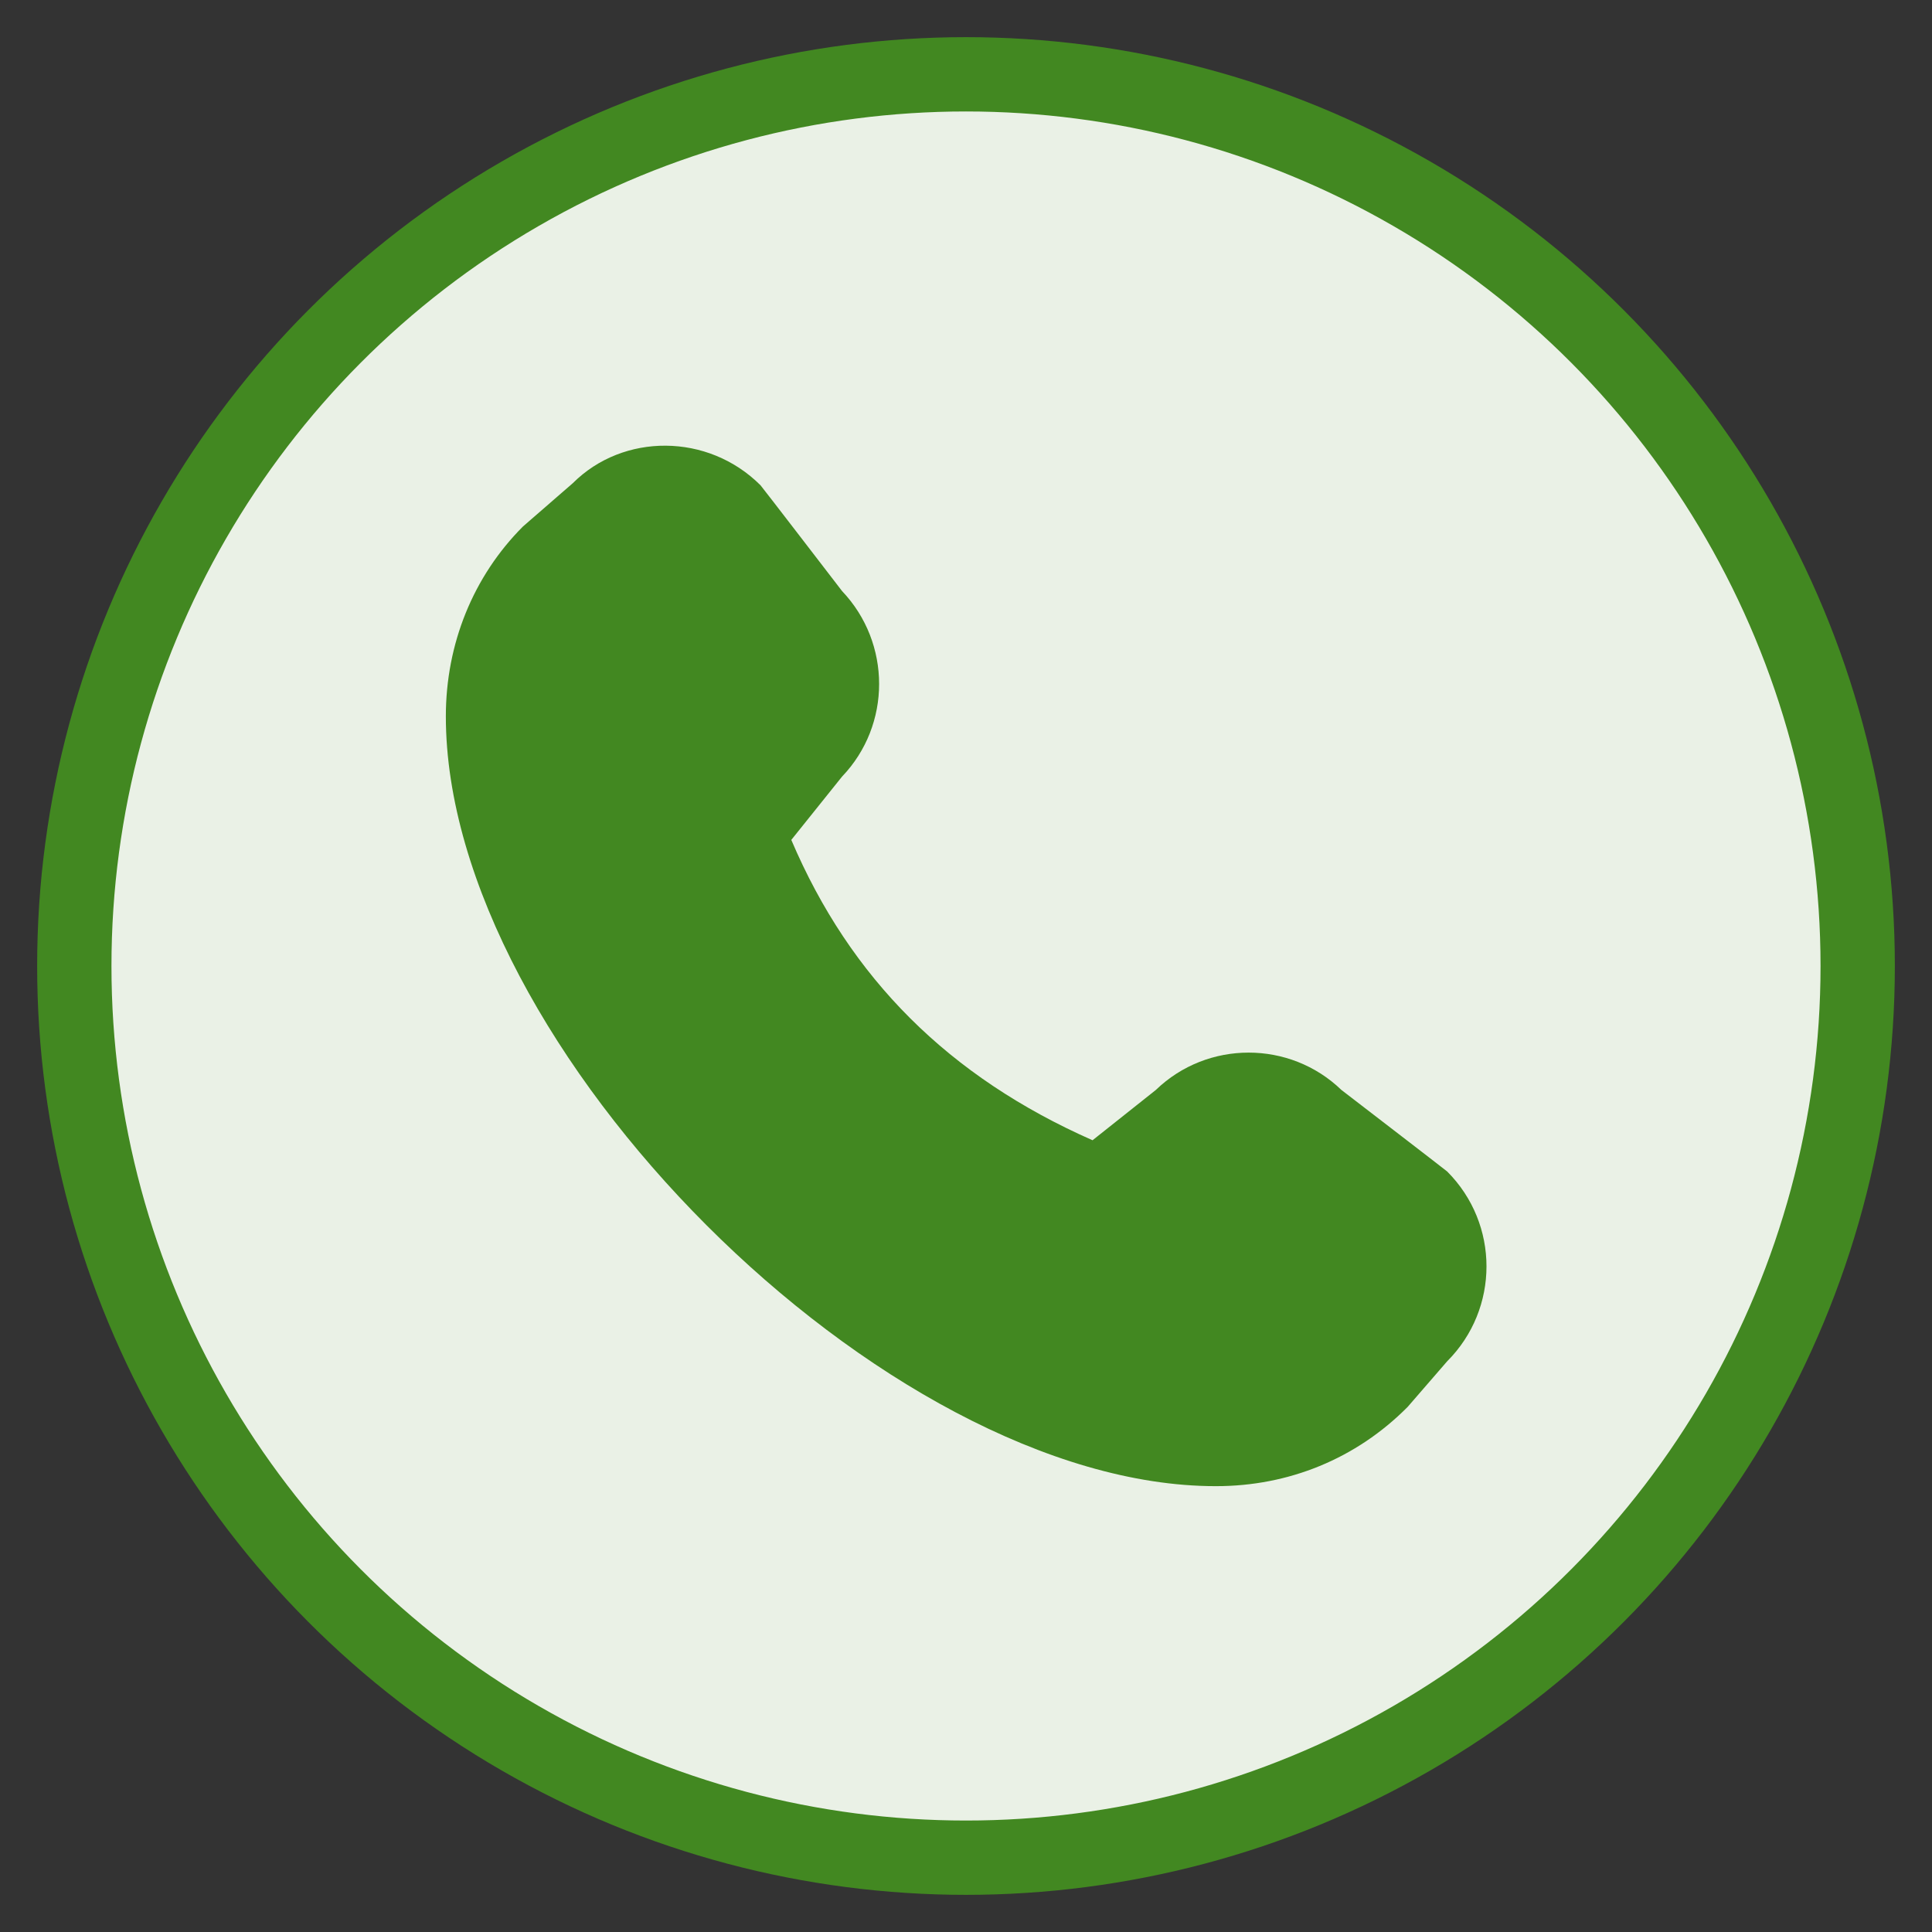 <svg width="26" height="26" viewBox="0 0 26 26" fill="none" xmlns="http://www.w3.org/2000/svg">
<rect x="0" y="0" width="26" height="26" fill="#333333" stroke="none"/>
<circle cx="13" cy="13" r="12" fill="#EAF1E6" stroke="#428821"/>
<g clip-path="url(#clip0_397_576)">
<path d="M16.36 20C11.903 20 6 14.091 6 9.64C6 8.666 6.368 7.756 7.038 7.085L7.709 6.502C8.386 5.825 9.529 5.825 10.235 6.531C10.252 6.548 11.332 7.954 11.332 7.954C11.997 8.654 11.997 9.757 11.332 10.451L10.649 11.303C11.443 13.169 12.773 14.493 14.703 15.345L15.555 14.668C16.249 13.998 17.358 13.998 18.052 14.668C18.052 14.668 19.457 15.748 19.475 15.765C20.181 16.471 20.181 17.614 19.475 18.32L18.944 18.933C18.25 19.633 17.34 20 16.366 20H16.36Z" fill="#428821"/>
</g>
<defs>
<clipPath id="clip0_397_576">
<rect width="14" height="14" fill="white" transform="matrix(0 1 -1 0 20 6)"/>
</clipPath>
</defs>
</svg>
